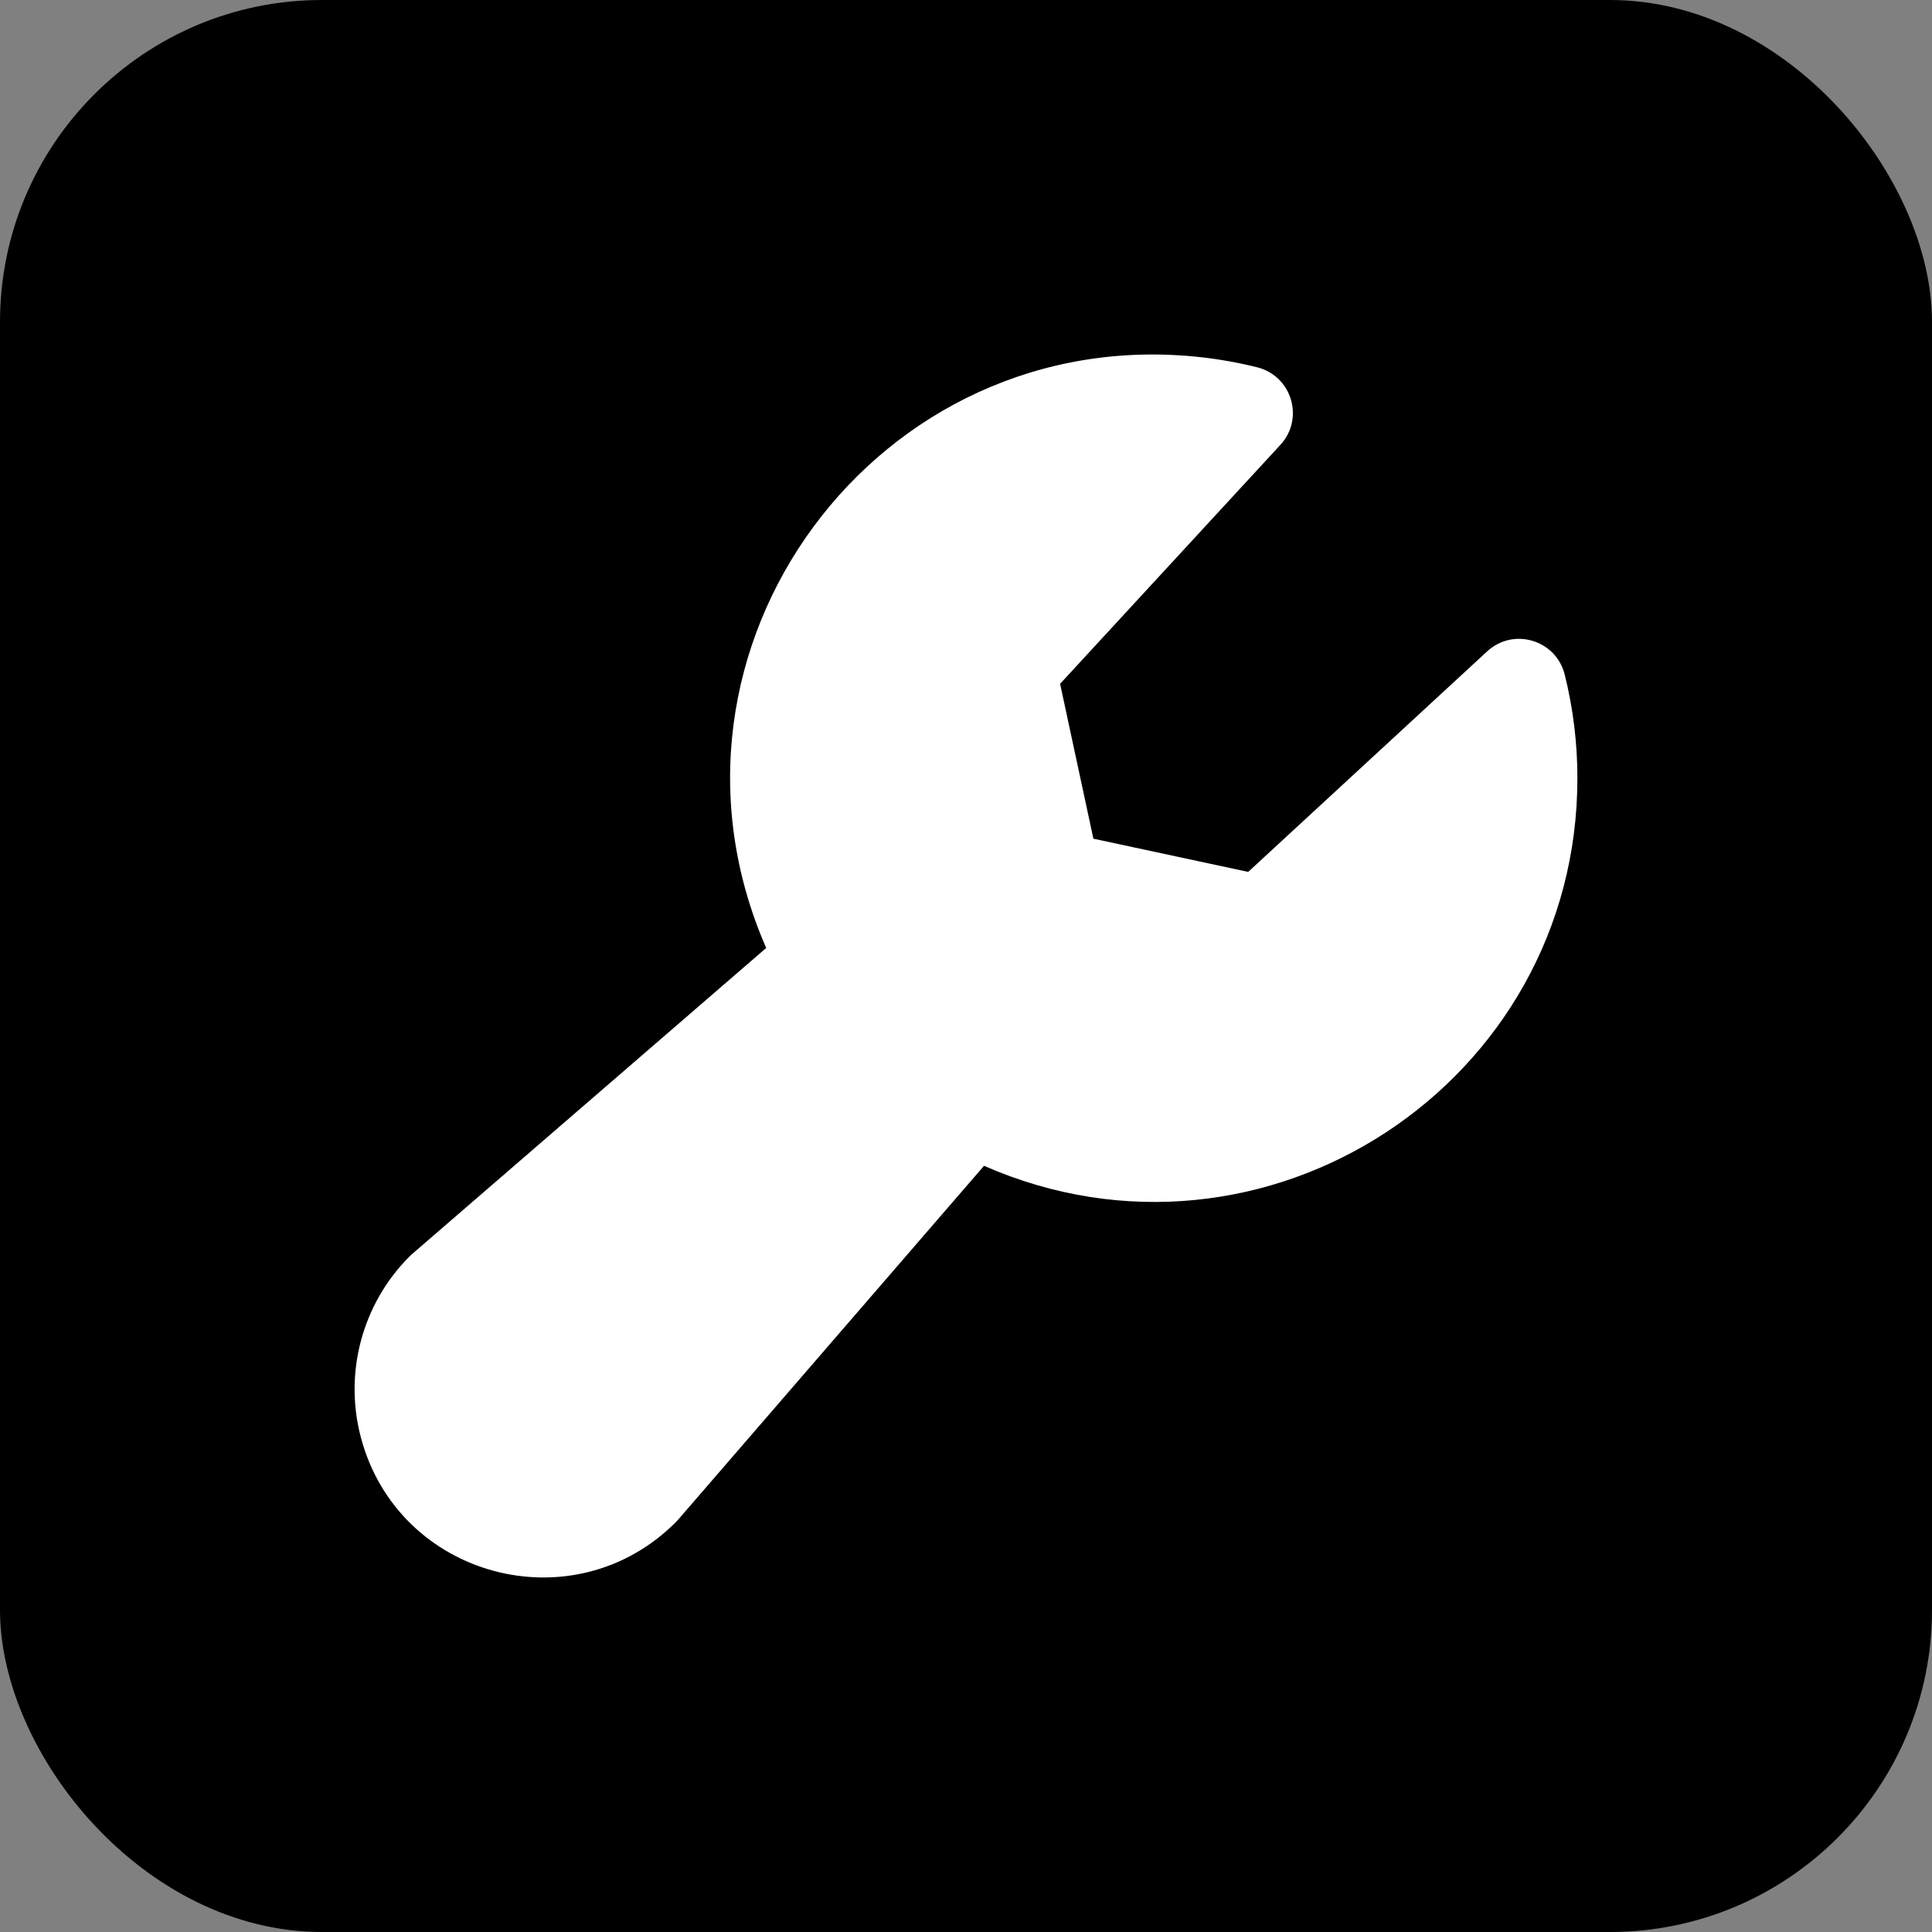 <svg width="48" height="48" viewBox="0 0 48 48" fill="none" xmlns="http://www.w3.org/2000/svg">
<rect x="0" y="0" width="48" height="48" fill="#808080" stroke="none"/>
<rect width="48" height="48" rx="8" fill="#0DB25A" style="fill:#0DB25A;fill:color(display-p3 0.051 0.698 0.353);fill-opacity:1;"/>
<g clip-path="url(#clip0_18066_1321)">
<path d="M39.19 19.326C39.197 26.919 31.401 32.016 24.448 28.964L16.845 37.759C16.828 37.779 16.807 37.801 16.788 37.82C14.244 40.364 9.9 39.2 8.969 35.725C8.537 34.112 8.998 32.391 10.179 31.211C10.199 31.192 10.22 31.171 10.241 31.154L19.036 23.552C15.791 16.128 21.799 7.975 29.851 8.876C30.318 8.929 30.781 9.012 31.236 9.126C32.097 9.342 32.413 10.401 31.81 11.053L26.338 16.989L27.165 20.837L31.011 21.662L36.948 16.183C37.6 15.581 38.658 15.896 38.874 16.757C39.084 17.597 39.19 18.46 39.19 19.326Z" fill="white" style="fill:white;fill-opacity:1;"/>
</g>
<defs>
<clipPath id="clip0_18066_1321">
<rect width="32" height="32" fill="white" style="fill:white;fill-opacity:1;" transform="translate(8 8)"/>
</clipPath>
</defs>
</svg>
